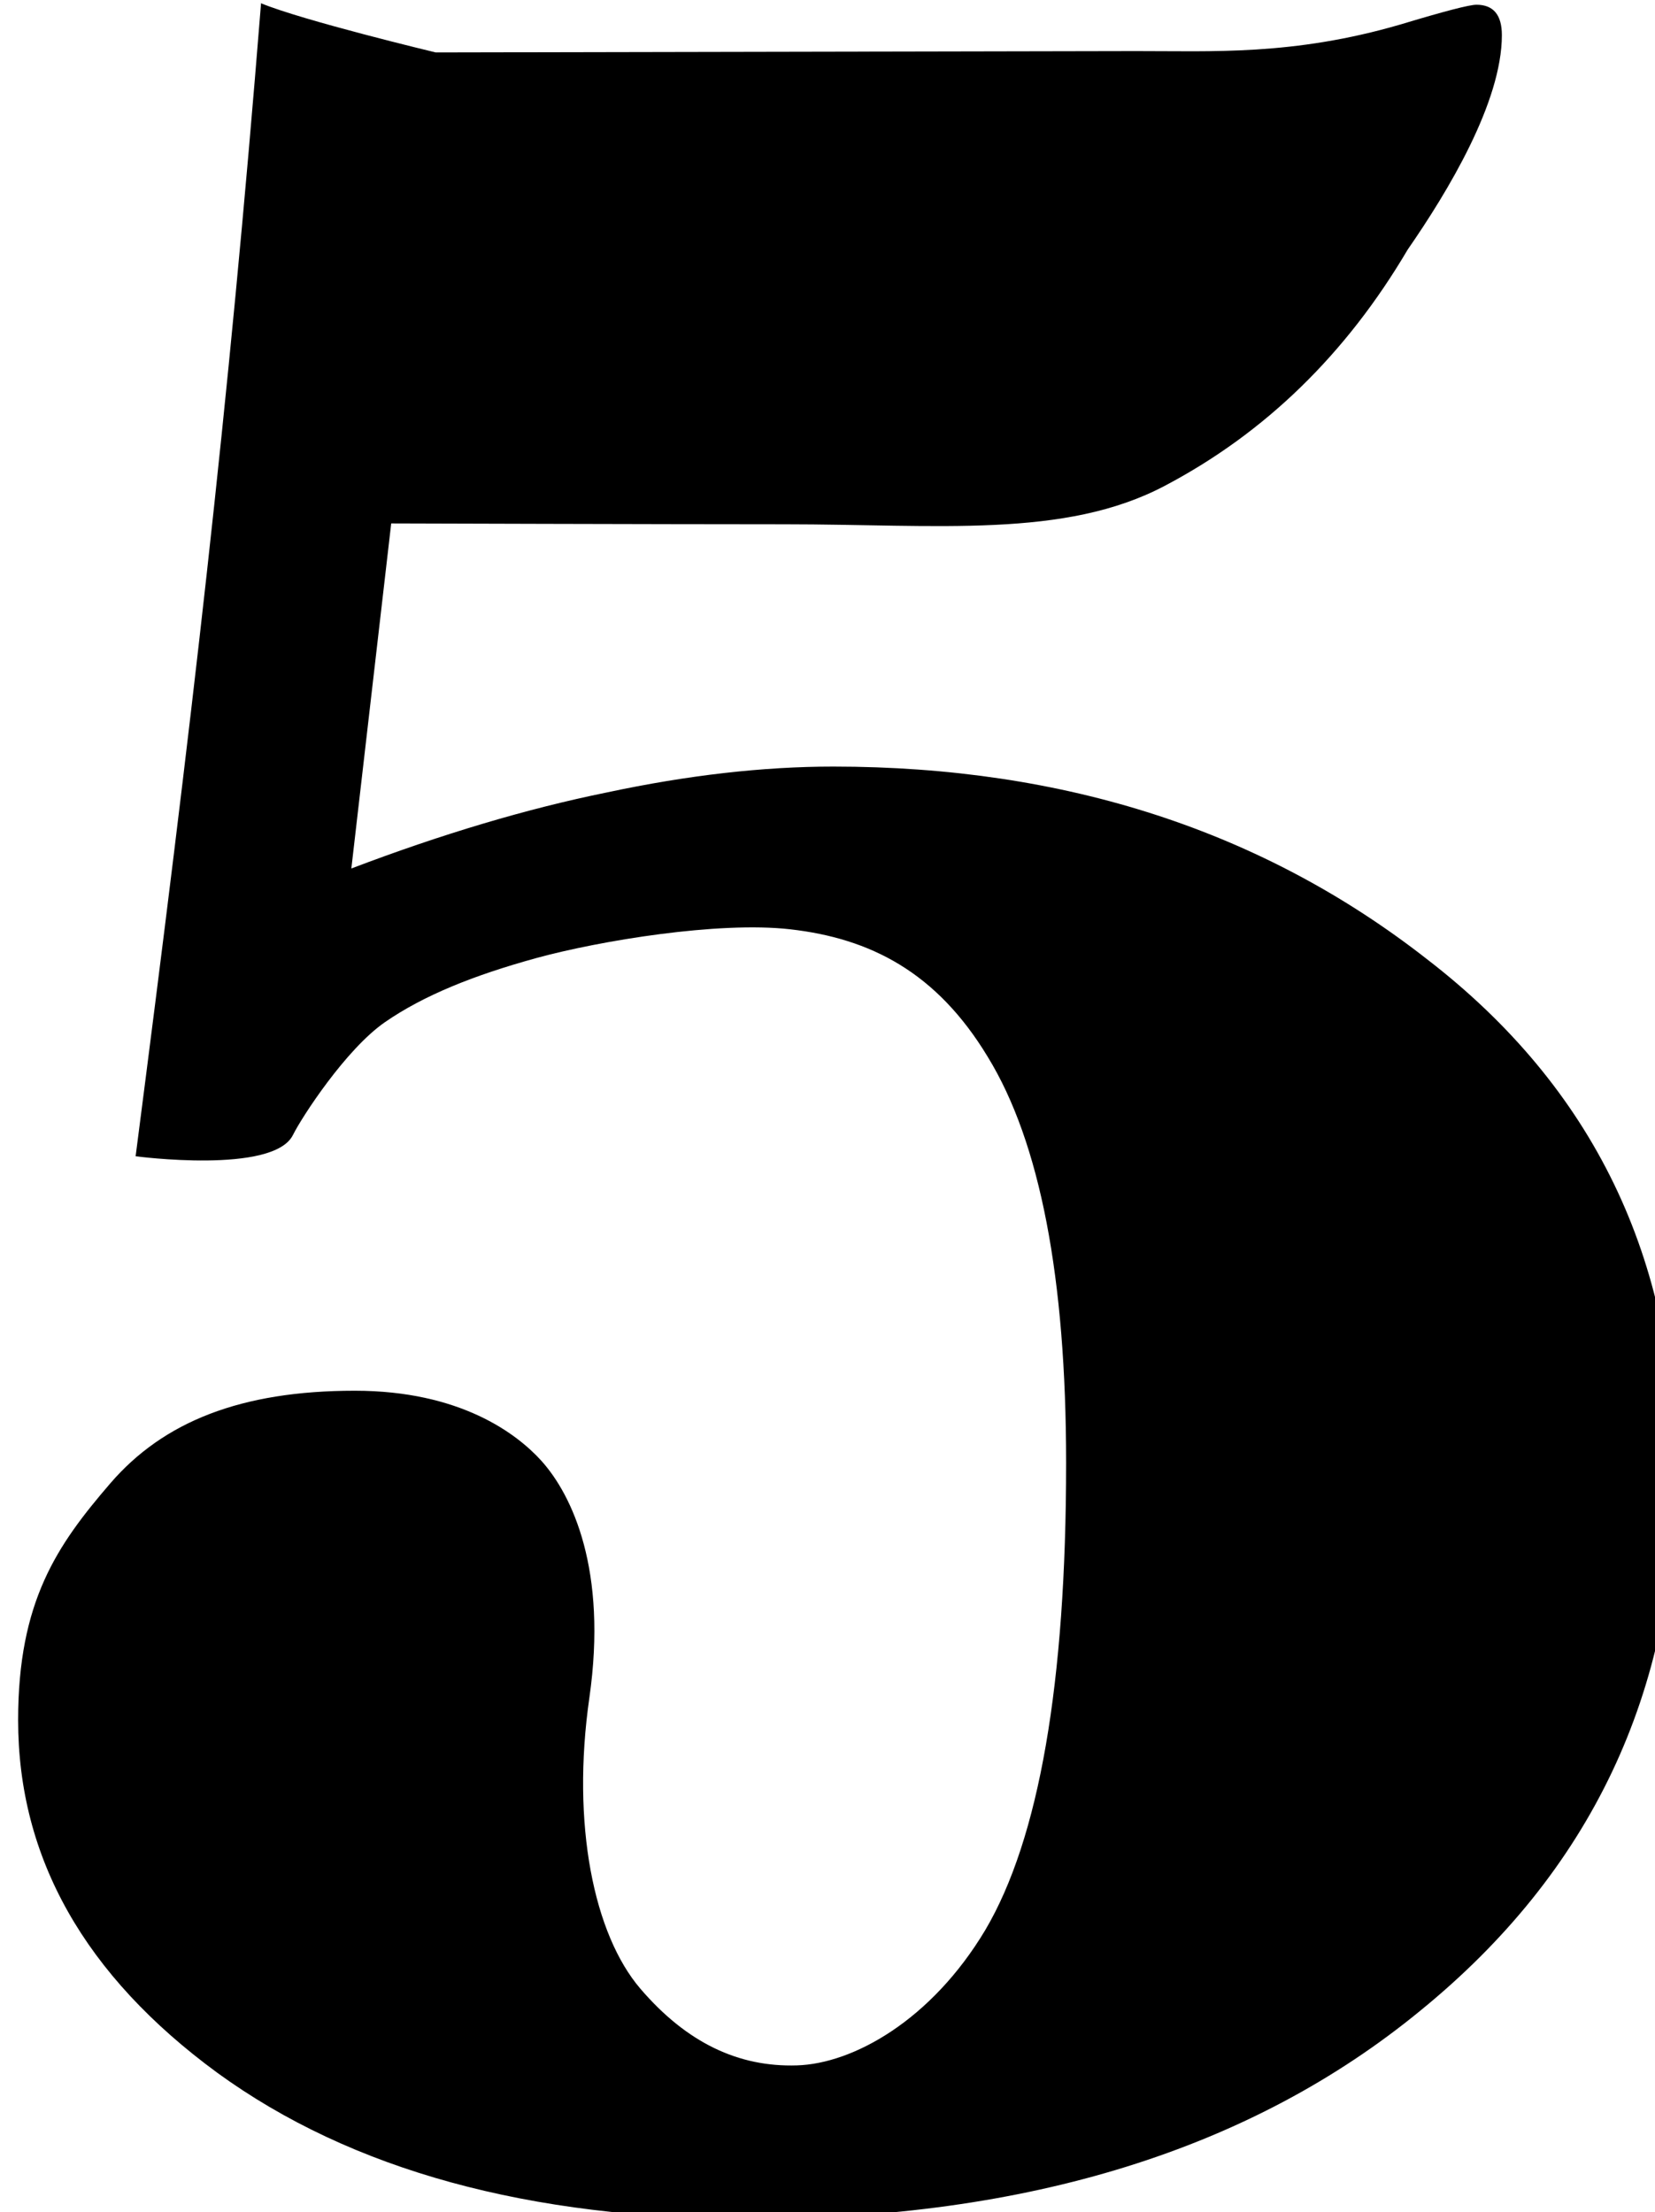 <?xml version="1.0" encoding="UTF-8" standalone="no"?>
<svg
   xmlns:dc="http://purl.org/dc/elements/1.1/"
   xmlns:cc="http://creativecommons.org/ns#"
   xmlns:rdf="http://www.w3.org/1999/02/22-rdf-syntax-ns#"
   xmlns:svg="http://www.w3.org/2000/svg"
   xmlns="http://www.w3.org/2000/svg"
   xmlns:sodipodi="http://sodipodi.sourceforge.net/DTD/sodipodi-0.dtd"
   xmlns:inkscape="http://www.inkscape.org/namespaces/inkscape"
   viewBox="0 0 3.576 4.781"
   version="1.1"
   id="base"
   inkscape:version="1.0 (4035a4fb49, 2020-05-01)"
   sodipodi:docname="digit-w5.svg">
  <defs
     id="defs513" />
  <sodipodi:namedview
     id="namedview3698"
     pagecolor="#ffffff"
     bordercolor="#666666"
     borderopacity="1.0"
     inkscape:pageopacity="0.0"
     inkscape:pageshadow="2"
     inkscape:zoom="179.2"
     inkscape:cx="1.0088607"
     inkscape:cy="4.2569434"
     inkscape:document-units="mm"
     inkscape:current-layer="layer1"
     inkscape:document-rotation="0"
     showgrid="false"
     inkscape:window-width="1638"
     inkscape:window-height="1198"
     inkscape:window-x="73"
     inkscape:window-y="73"
     inkscape:window-maximized="0" />
  <g
     inkscape:label="レイヤー 1"
     inkscape:groupmode="layer"
     id="layer1"
     transform="translate(-95.73,-86.812)">
    <g
       id="w5"
       transform="matrix(0.265,0,0,0.265,70.556,82.494)">
      <path
         sodipodi:nodetypes="ccscsscsscccscscscszsszzscscsszsccc"
         id="path845"
         d="m 97.122,16.32 c 0.342,0.142 1.427,0.402 1.427,0.402 l 5.706,-0.011 c 0.619,-0.001 1.283,0.039 2.16,-0.217 0.355,-0.107 0.561,-0.161 0.62,-0.161 0.138,0 0.207,0.083 0.207,0.248 0,0.546 -0.439,1.274 -0.768,1.749 -0.502,0.852 -1.162,1.495 -1.98,1.926 -0.817,0.432 -1.852,0.314 -3.102,0.314 -0.945,0 -3.206,-0.007 -3.206,-0.007 l -0.325,2.814 c 0.739,-0.281 1.433,-0.488 2.083,-0.62 0.66,-0.141 1.275,-0.211 1.847,-0.211 1.891,0 3.506,0.525 4.846,1.575 1.349,1.042 2.024,2.435 2.024,4.18 0,1.794 -0.694,3.258 -2.083,4.39 -1.379,1.133 -3.201,1.699 -5.466,1.699 -1.802,0 -3.25,-0.397 -4.343,-1.191 -1.083,-0.794 -1.625,-1.753 -1.625,-2.877 0,-0.968 0.317,-1.426 0.751,-1.93 0.434,-0.504 1.066,-0.756 1.994,-0.756 0.859,0 1.32,0.349 1.521,0.571 0.254,0.282 0.54,0.894 0.392,1.931 -0.149,1.036 0.037,1.933 0.416,2.375 0.379,0.442 0.801,0.64 1.276,0.625 0.459,-0.014 1.096,-0.368 1.536,-1.104 0.439,-0.744 0.659,-2.013 0.659,-3.808 0,-1.513 -0.213,-2.617 -0.638,-3.311 -0.419,-0.695 -0.961,-0.968 -1.611,-1.042 -0.588,-0.067 -1.557,0.094 -2.069,0.234 -0.512,0.141 -0.919,0.304 -1.237,0.524 -0.317,0.22 -0.676,0.772 -0.749,0.919 -0.159,0.323 -1.283,0.174 -1.283,0.174 0.452,-3.498 0.756,-6.06 1.023,-9.406 z" />
    </g>
  </g>
</svg>
